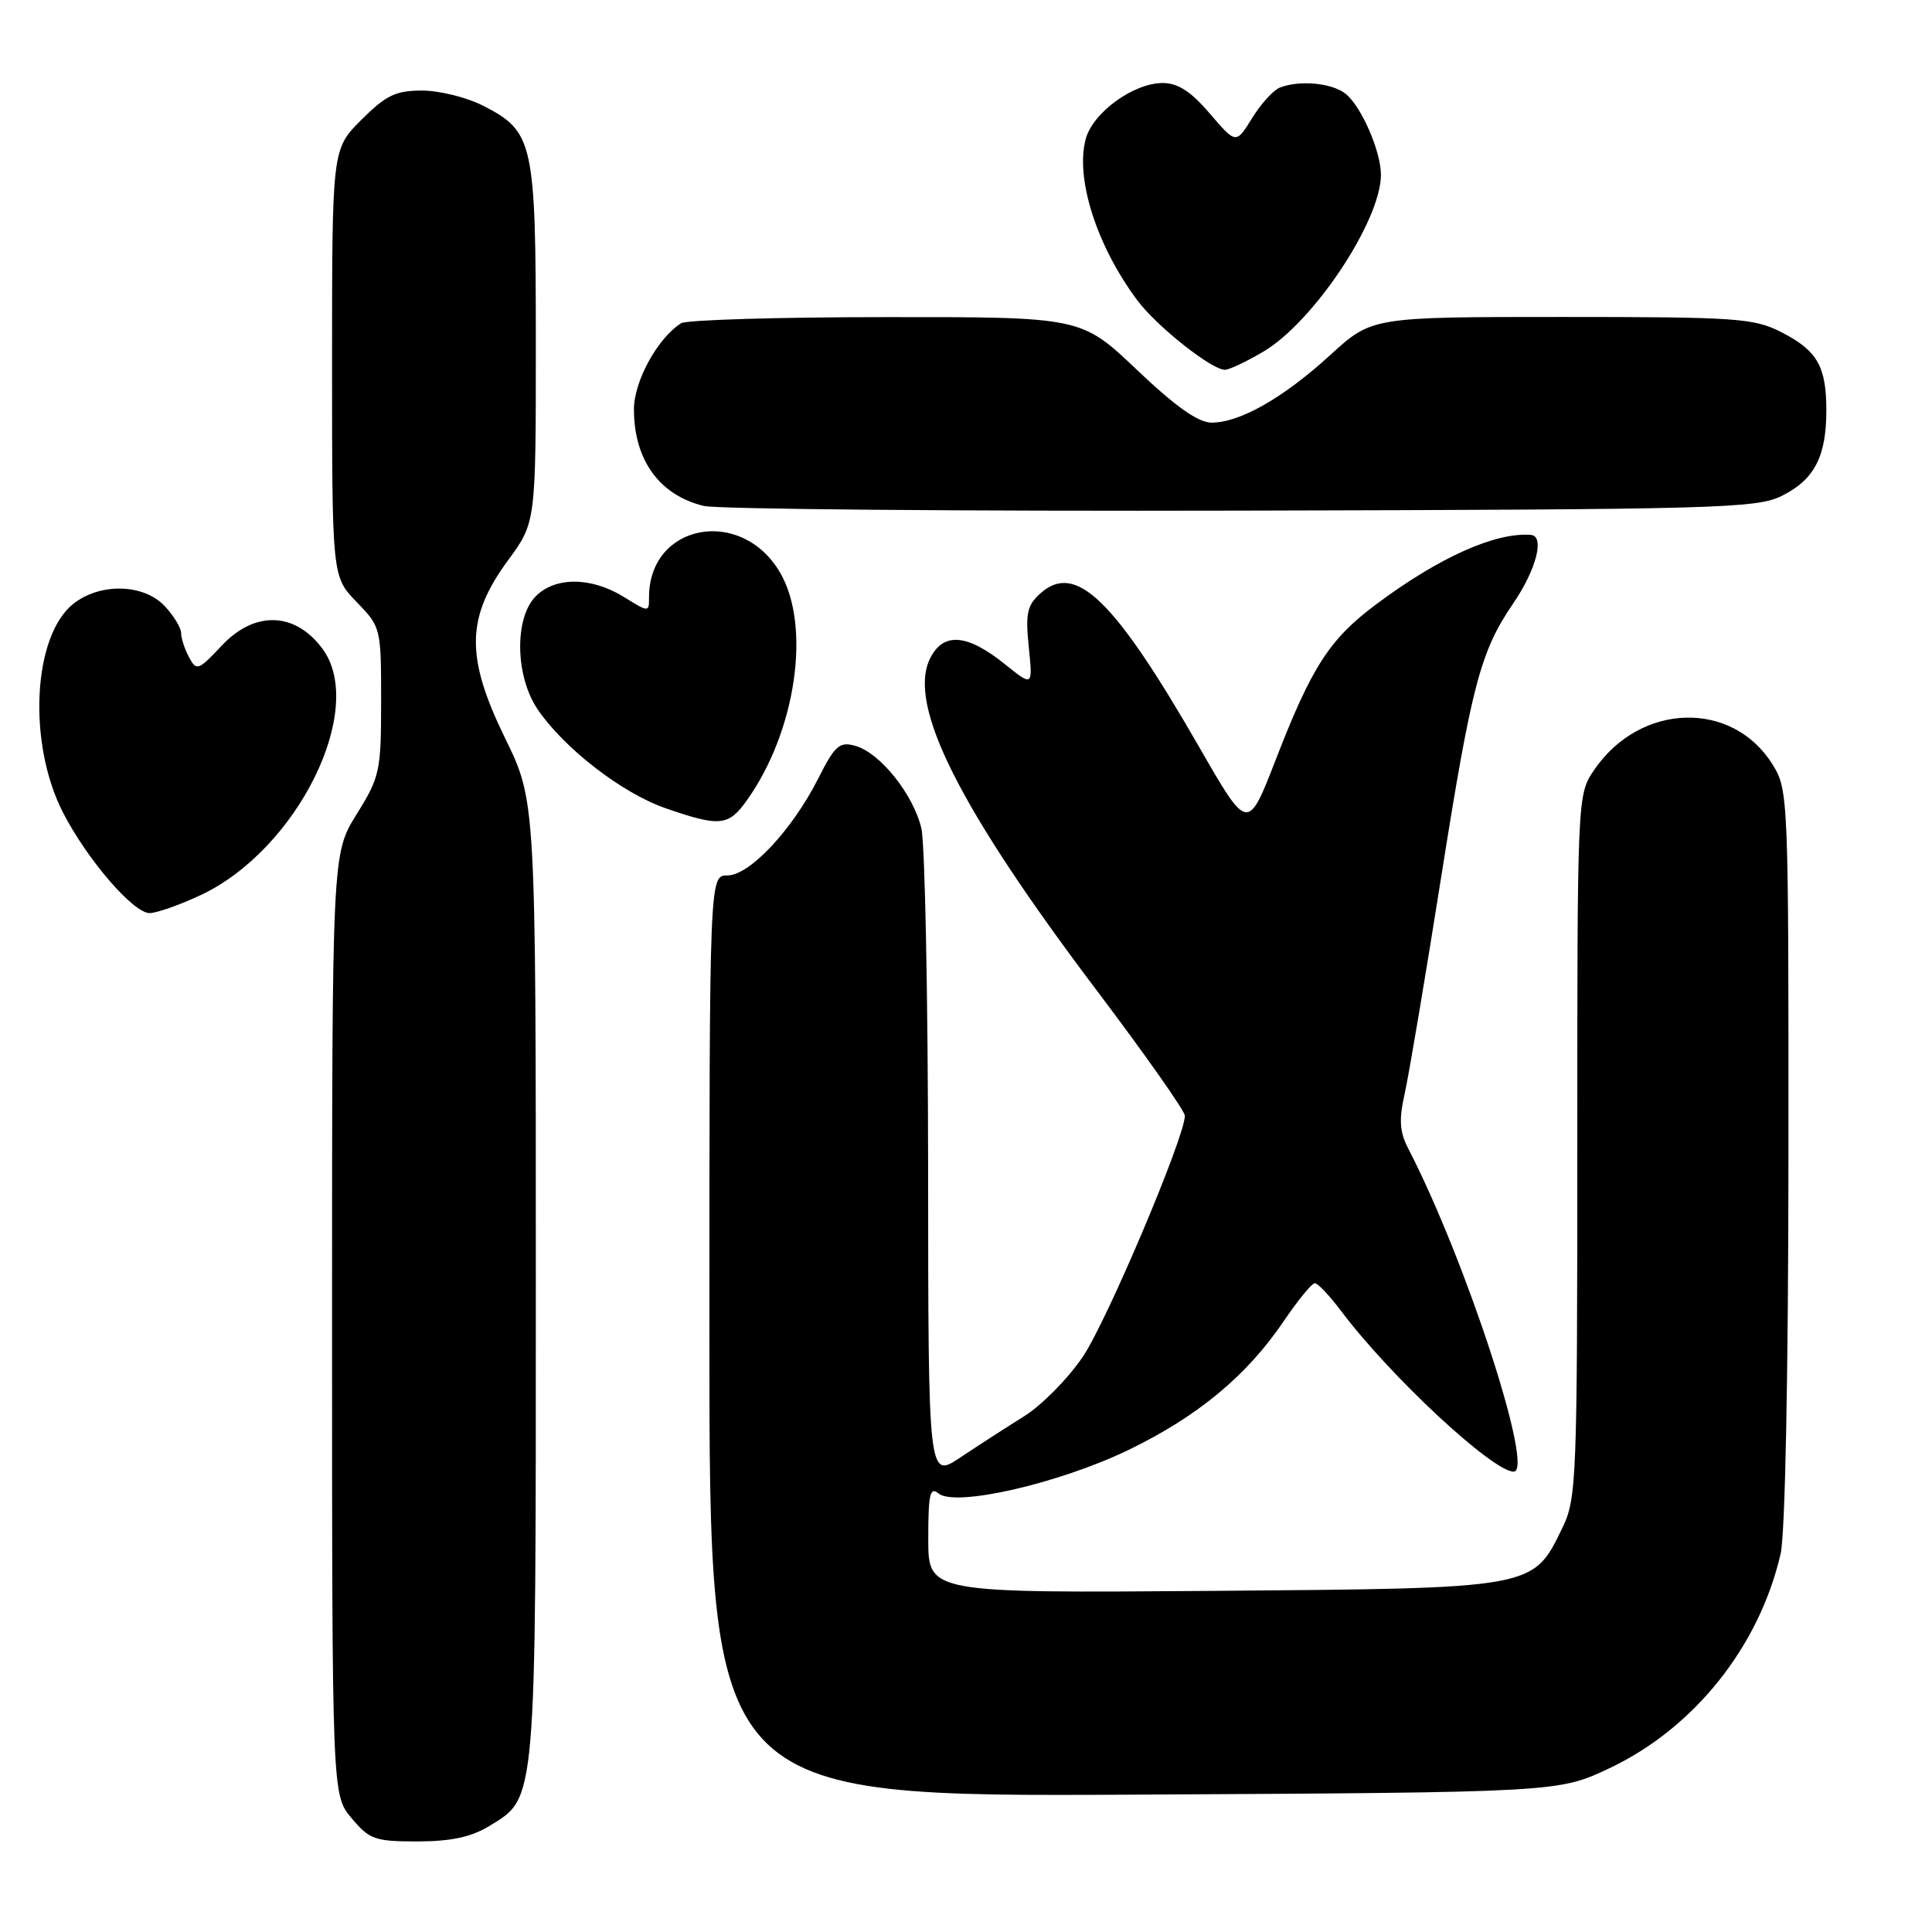 <?xml version="1.0" encoding="UTF-8" standalone="no"?>
<!DOCTYPE svg PUBLIC "-//W3C//DTD SVG 1.1//EN" "http://www.w3.org/Graphics/SVG/1.1/DTD/svg11.dtd" >
<svg xmlns="http://www.w3.org/2000/svg" xmlns:xlink="http://www.w3.org/1999/xlink" version="1.1" viewBox="0 0 256 256">
 <g >
 <path fill="currentColor"
d=" M 64.81 241.97 C 71.12 238.12 71.00 239.58 71.00 169.61 C 71.00 106.15 71.00 106.15 66.93 97.82 C 61.66 87.04 61.75 81.83 67.32 74.24 C 71.00 69.23 71.00 69.23 71.00 45.57 C 71.00 18.82 70.69 17.41 64.02 14.01 C 61.85 12.90 58.21 12.00 55.92 12.00 C 52.43 12.00 51.15 12.62 47.88 15.88 C 44.00 19.76 44.00 19.76 44.00 48.08 C 44.00 76.40 44.00 76.40 47.25 79.76 C 50.47 83.08 50.50 83.21 50.50 92.89 C 50.50 102.19 50.34 102.94 47.25 107.90 C 44.00 113.13 44.00 113.13 44.00 175.49 C 44.00 237.85 44.00 237.85 46.59 240.92 C 48.96 243.75 49.68 244.00 55.34 244.00 C 59.75 243.99 62.44 243.42 64.81 241.97 Z  M 213.28 234.29 C 224.49 228.98 233.11 218.18 235.94 205.89 C 236.55 203.26 236.96 182.07 236.98 153.12 C 237.00 105.72 236.96 104.67 234.90 101.34 C 229.58 92.73 217.35 93.07 211.25 102.00 C 209.00 105.30 209.00 105.30 209.00 151.83 C 209.00 196.16 208.91 198.56 207.02 202.46 C 203.11 210.53 203.48 210.46 160.75 210.80 C 123.00 211.09 123.00 211.09 123.00 203.92 C 123.00 197.98 123.23 196.95 124.36 197.89 C 126.57 199.72 140.32 196.57 149.50 192.14 C 158.67 187.71 165.18 182.32 170.08 175.09 C 171.96 172.32 173.82 170.04 174.21 170.03 C 174.60 170.01 176.17 171.67 177.71 173.72 C 184.19 182.35 197.78 195.00 200.57 195.00 C 203.38 195.00 194.20 166.88 186.59 152.17 C 185.46 149.99 185.35 148.37 186.12 144.95 C 186.67 142.52 188.88 129.41 191.03 115.80 C 195.00 90.76 196.17 86.31 200.48 80.00 C 203.56 75.50 204.72 71.04 202.86 70.88 C 198.19 70.49 190.66 73.86 182.37 80.06 C 176.17 84.68 173.82 88.32 169.02 100.72 C 165.34 110.19 165.34 110.19 158.94 99.06 C 147.60 79.34 142.51 74.42 137.83 78.65 C 136.10 80.21 135.86 81.31 136.32 85.74 C 136.85 90.98 136.85 90.98 133.17 88.02 C 128.13 83.96 124.97 83.73 123.23 87.27 C 120.21 93.43 127.08 107.09 145.40 131.34 C 151.78 139.79 157.00 147.22 157.00 147.84 C 157.00 150.65 146.68 175.03 143.49 179.76 C 141.54 182.65 138.04 186.20 135.72 187.65 C 133.40 189.10 129.59 191.56 127.25 193.12 C 123.00 195.96 123.00 195.96 122.98 154.73 C 122.96 132.05 122.56 111.82 122.09 109.78 C 121.04 105.28 116.62 99.75 113.34 98.83 C 111.24 98.24 110.65 98.75 108.44 103.12 C 104.96 109.99 99.33 116.00 96.38 116.00 C 94.00 116.00 94.00 116.00 94.00 177.05 C 94.00 238.09 94.00 238.09 150.25 237.80 C 206.50 237.50 206.50 237.50 213.28 234.29 Z  M 26.52 118.64 C 39.40 112.65 48.67 93.88 42.69 85.91 C 39.06 81.07 33.76 80.91 29.41 85.52 C 26.28 88.85 26.04 88.94 25.05 87.09 C 24.47 86.01 24.00 84.57 24.00 83.88 C 24.00 83.19 23.02 81.59 21.83 80.31 C 19.04 77.35 13.29 77.20 9.74 79.99 C 4.35 84.23 3.63 98.42 8.32 107.61 C 11.51 113.85 17.66 121.00 19.83 120.99 C 20.75 120.98 23.76 119.93 26.52 118.64 Z  M 98.97 106.04 C 105.48 96.90 107.51 82.99 103.37 75.88 C 98.24 67.08 86.00 69.37 86.00 79.13 C 86.00 81.16 86.00 81.16 82.63 79.08 C 78.35 76.44 73.60 76.40 71.00 79.00 C 68.13 81.87 68.26 89.62 71.25 94.01 C 74.78 99.19 82.46 105.12 88.23 107.11 C 95.38 109.58 96.53 109.47 98.97 106.04 Z  M 236.11 65.70 C 240.41 63.56 242.00 60.50 242.00 54.39 C 242.00 48.53 240.80 46.45 236.01 44.00 C 232.39 42.16 230.12 42.00 206.93 42.00 C 181.78 42.00 181.78 42.00 176.26 47.05 C 170.04 52.73 164.30 56.00 160.54 56.00 C 158.77 56.00 155.79 53.89 150.64 49.00 C 143.27 42.00 143.27 42.00 117.38 42.02 C 103.15 42.02 90.94 42.39 90.25 42.83 C 87.13 44.80 84.00 50.53 84.00 54.24 C 84.00 60.95 87.38 65.62 93.26 67.04 C 95.04 67.47 127.10 67.75 164.50 67.66 C 227.76 67.51 232.75 67.37 236.11 65.70 Z  M 167.41 46.59 C 174.03 42.68 182.92 29.34 182.98 23.22 C 183.01 20.07 180.34 13.98 178.24 12.38 C 176.40 10.98 172.20 10.60 169.60 11.60 C 168.74 11.93 167.08 13.75 165.91 15.65 C 163.78 19.10 163.78 19.10 160.31 15.05 C 157.81 12.12 156.07 11.00 154.07 11.00 C 150.18 11.00 144.79 14.93 143.86 18.43 C 142.46 23.67 145.34 32.63 150.72 39.82 C 153.30 43.26 160.54 49.00 162.31 49.00 C 162.87 49.00 165.16 47.92 167.41 46.59 Z "/>
</g>
</svg>